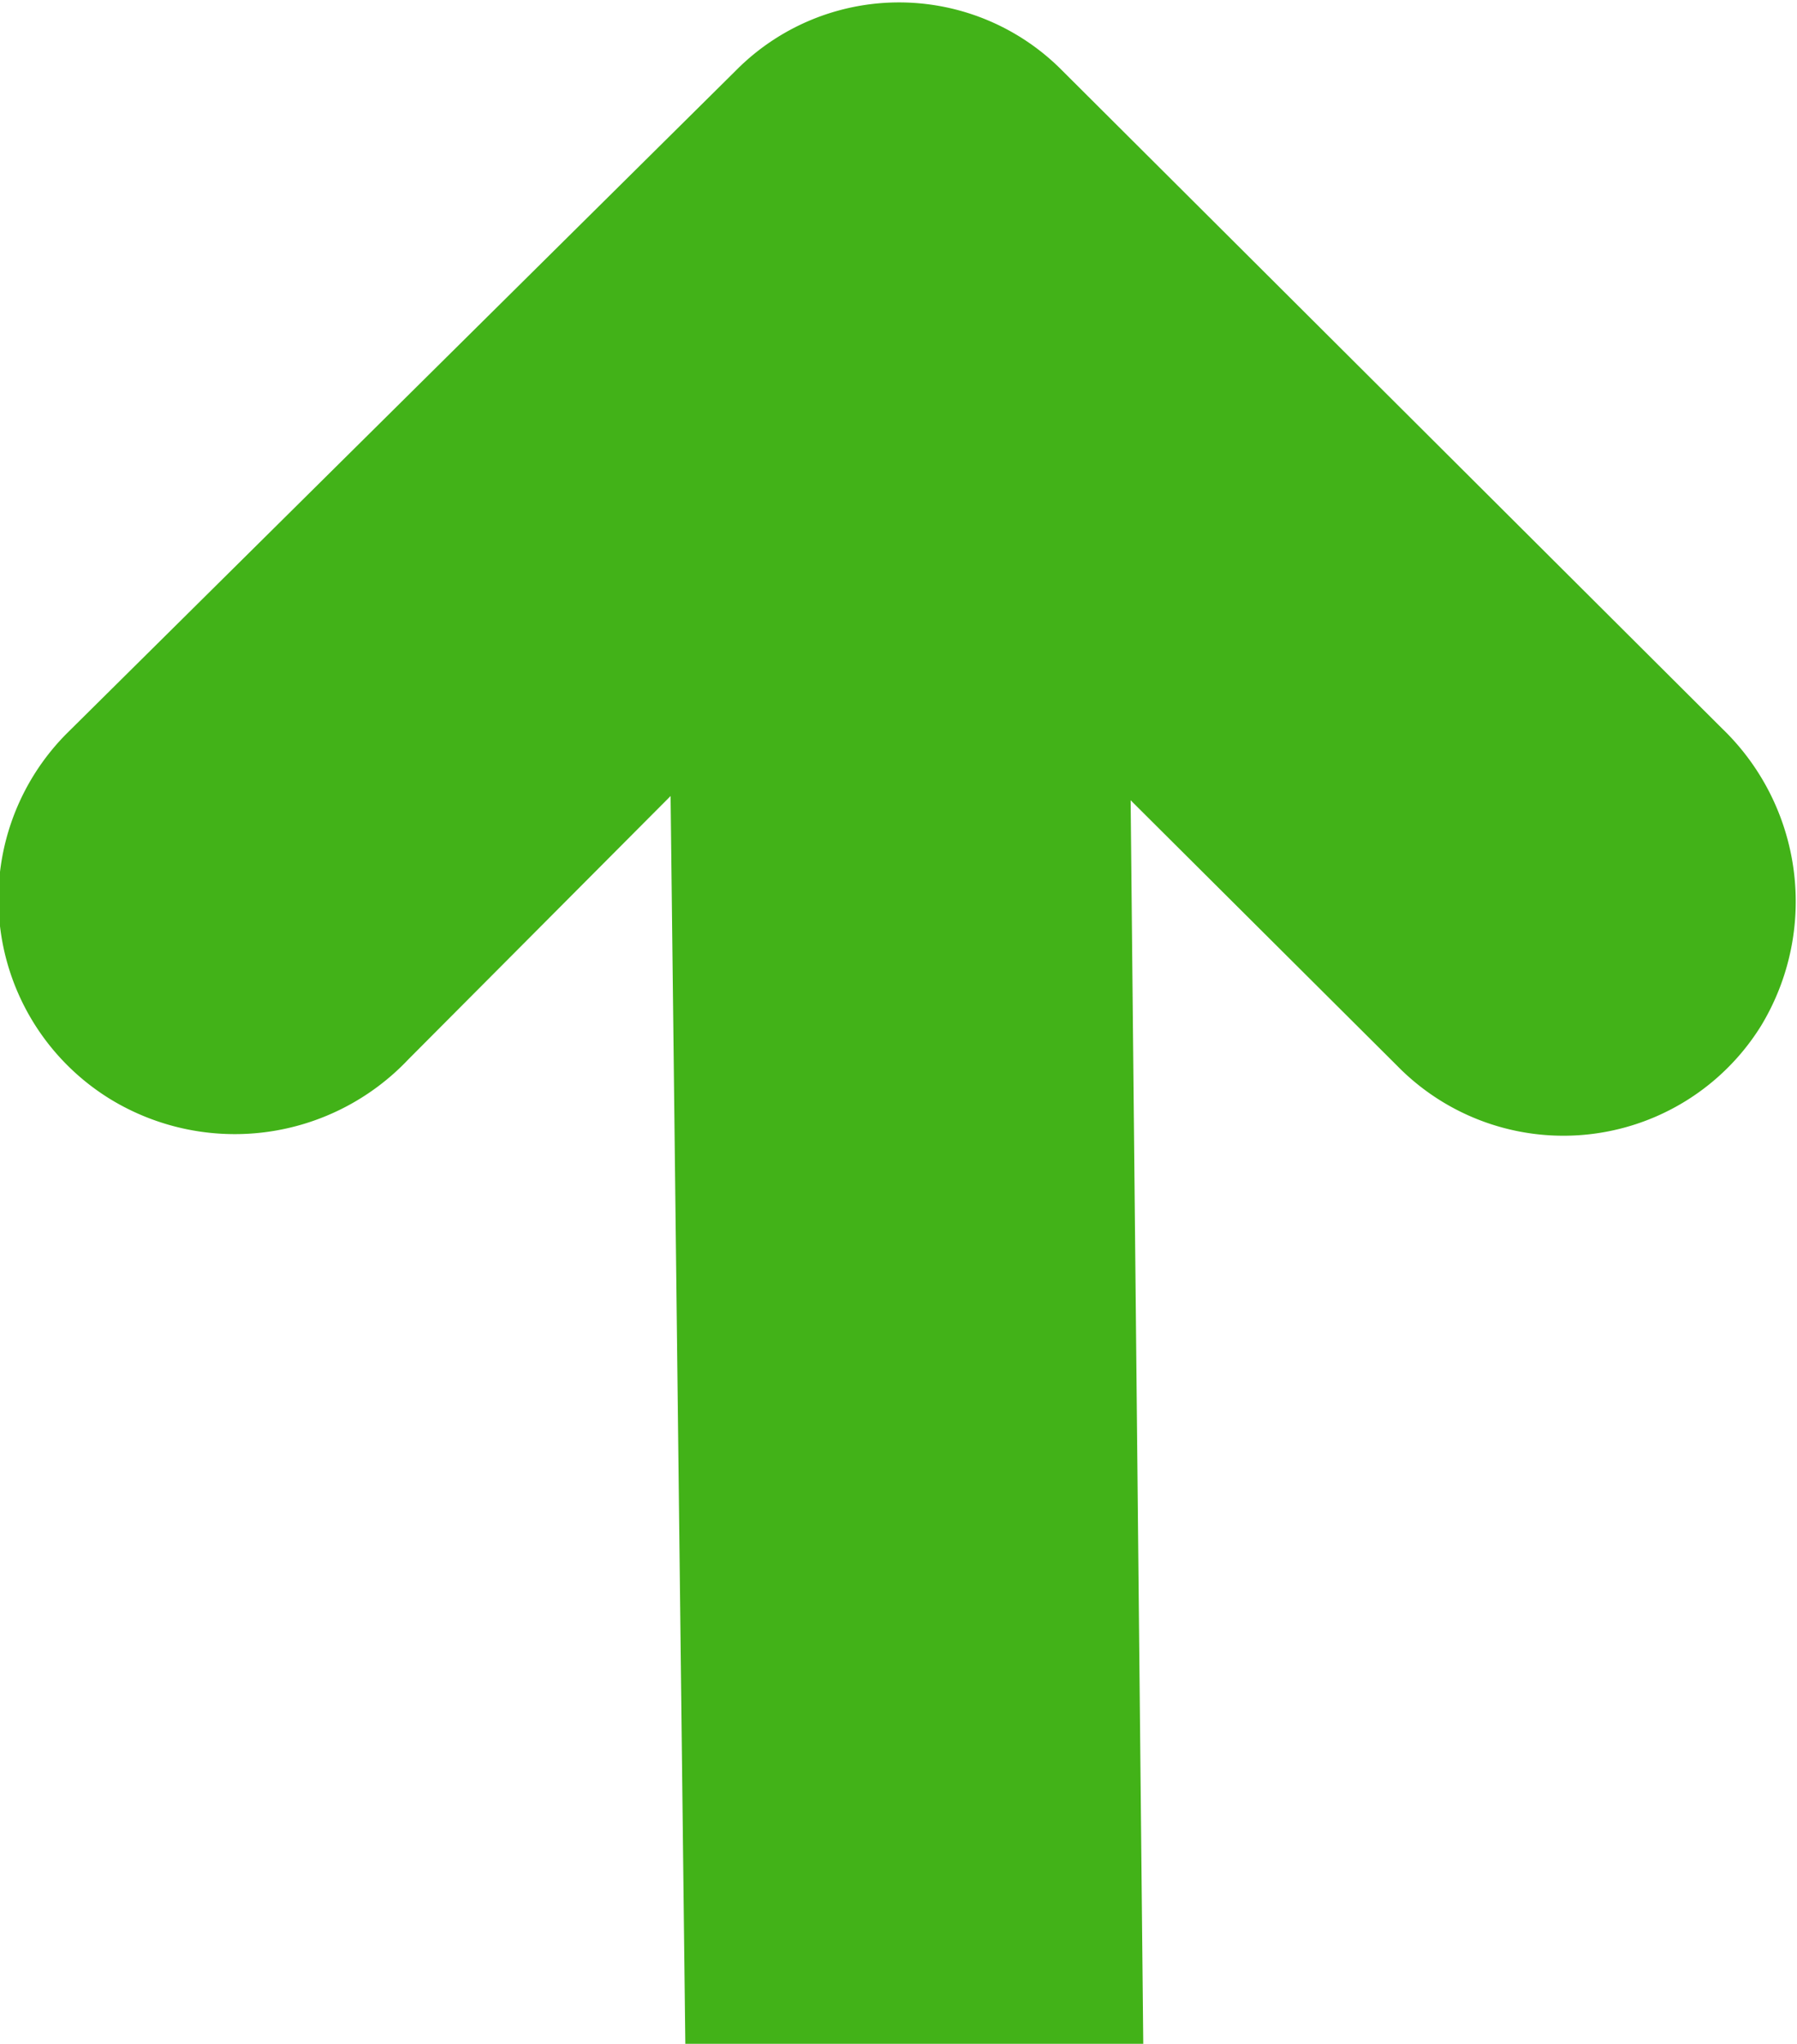 <svg id="Layer_1" data-name="Layer 1" xmlns="http://www.w3.org/2000/svg" viewBox="0 0 17.07 19.41"><defs><style>.cls-1{fill:#42b218;}</style></defs><path class="cls-1" d="M69.1,84.07a2.21,2.21,0,0,1-3.46.38l-2.53-2.52.12,11.81H58.88l-.14-11.85-2.49,2.5a2.27,2.27,0,0,1-2.83.38A2.23,2.23,0,0,1,53,81.3L59.36,75a2.18,2.18,0,0,1,3.1,0l6.27,6.25A2.28,2.28,0,0,1,69.1,84.07Z" transform="translate(-52.37 -74.33)"/></svg>